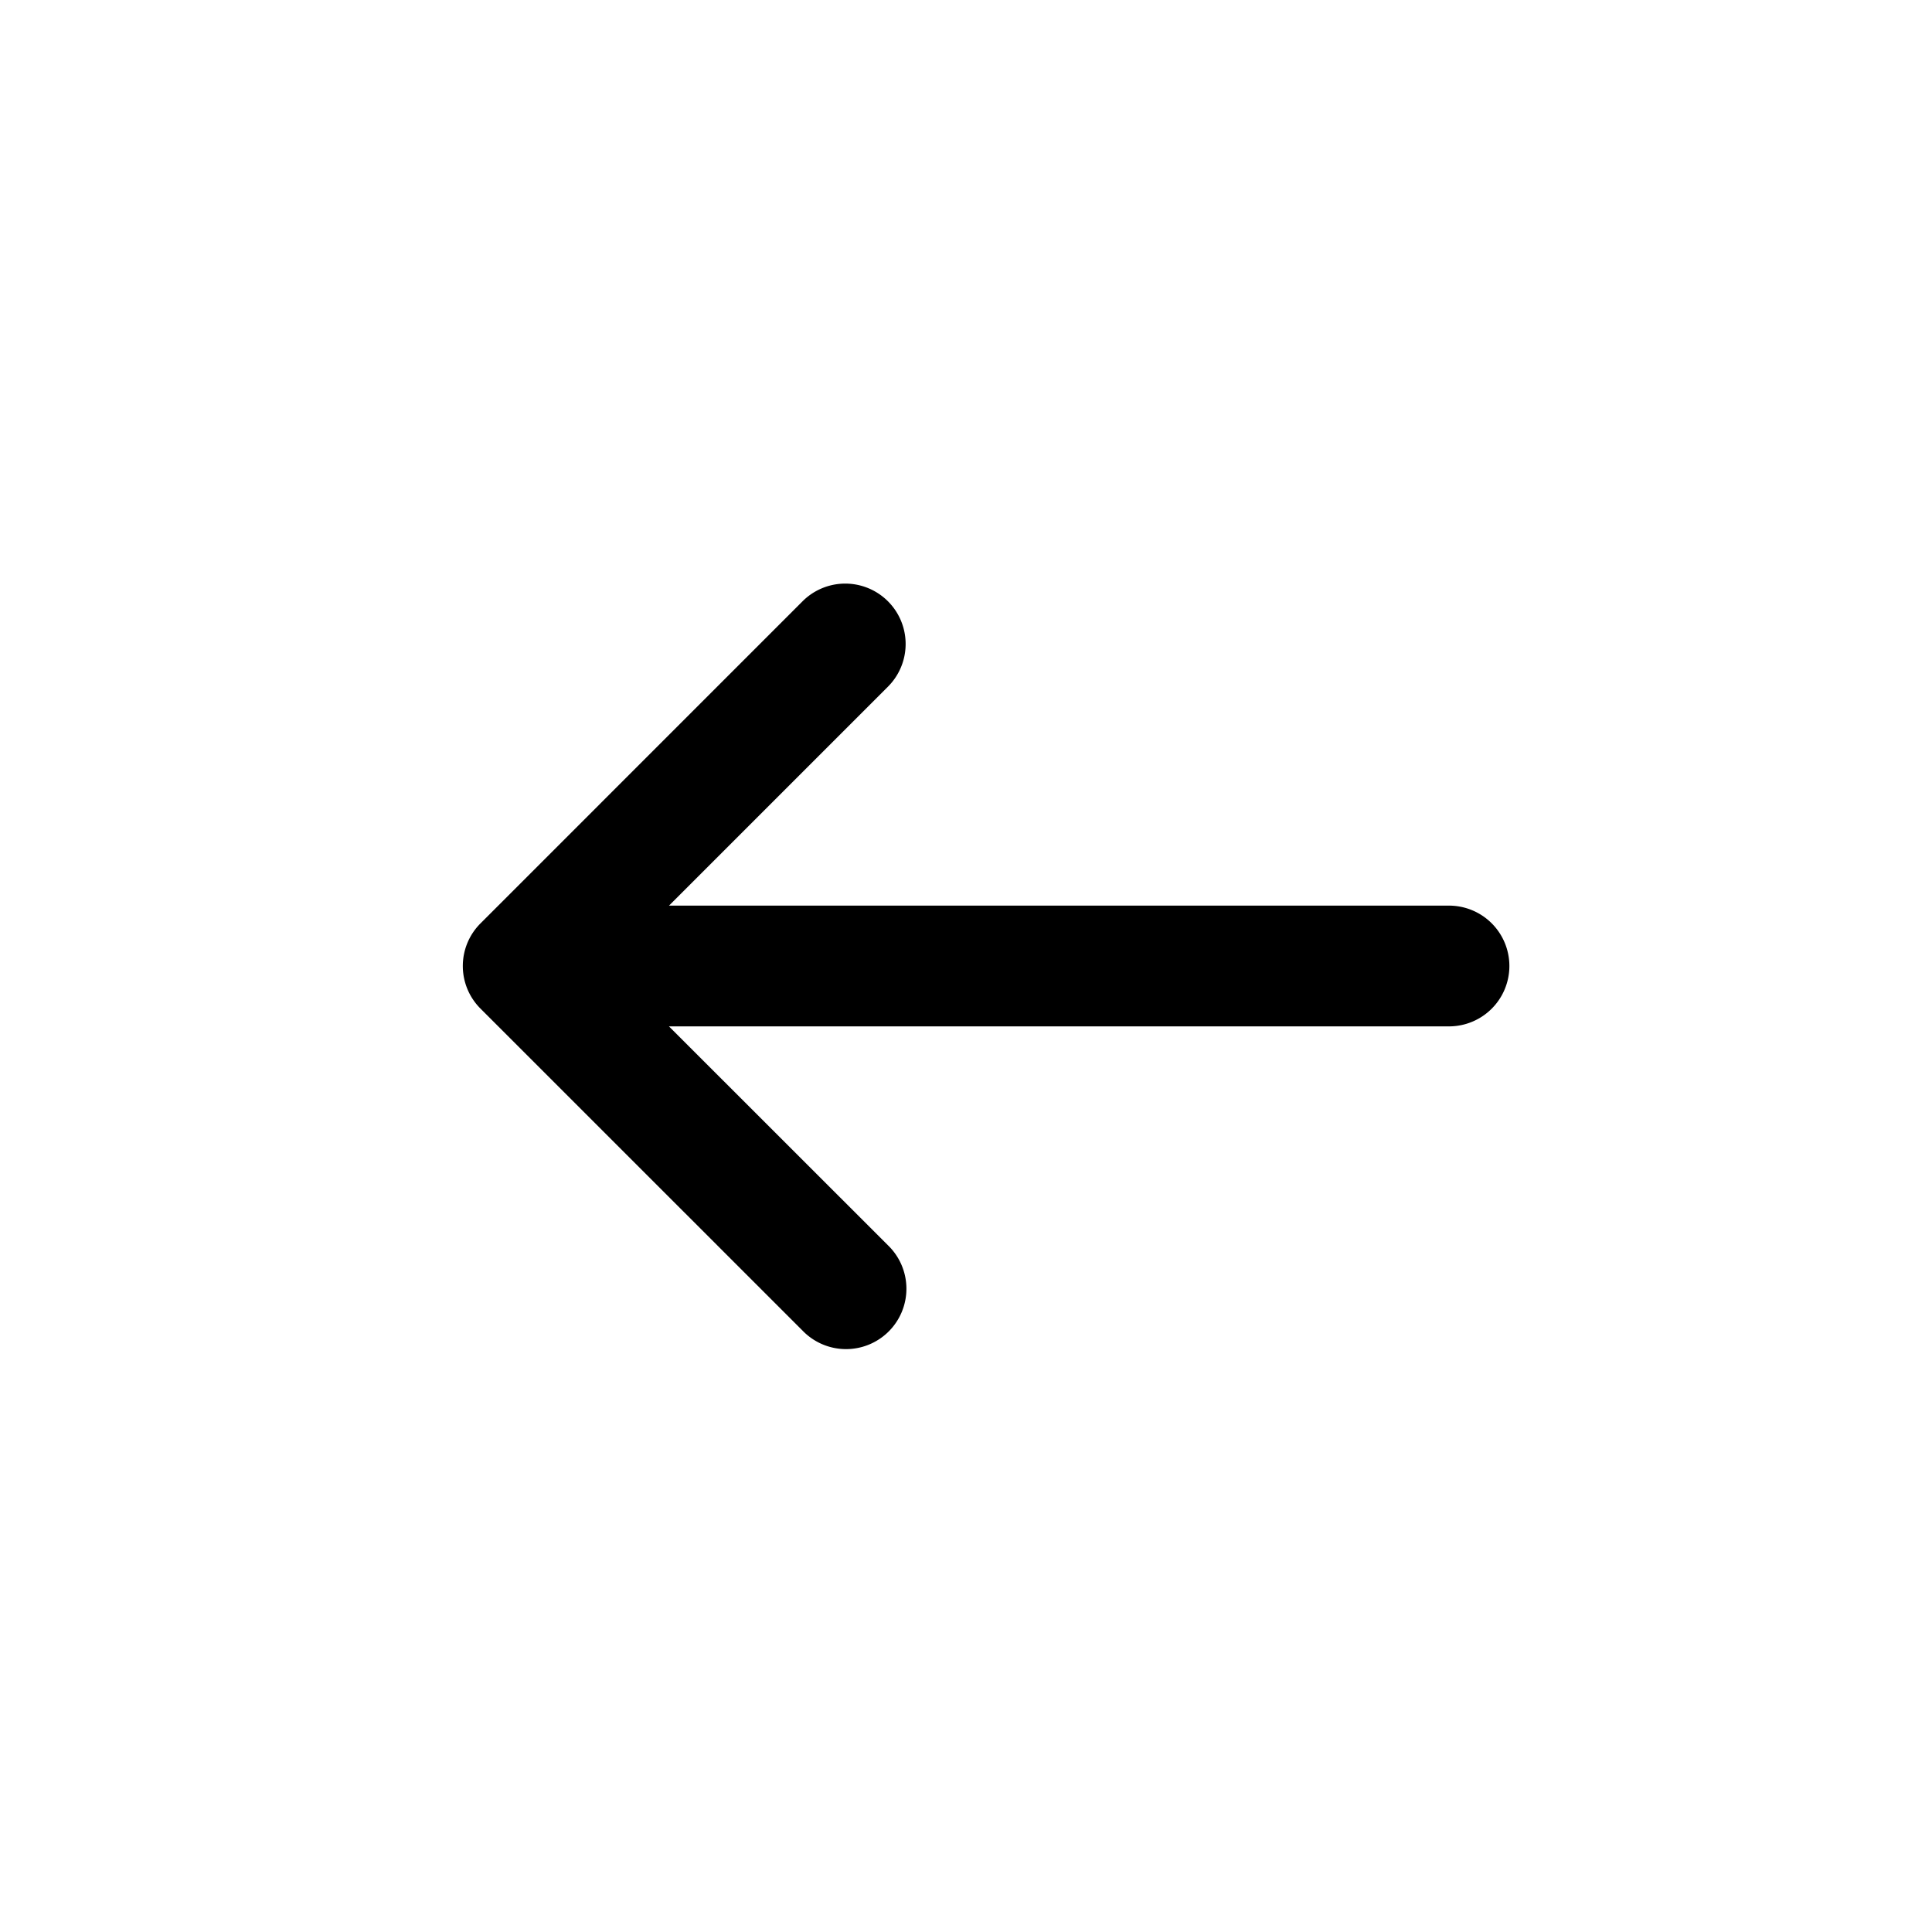 <svg width="40" height="40" fill="none" xmlns="http://www.w3.org/2000/svg"><path d="M18.384 14.217a1.25 1.25 0 1 0-1.768-1.768L9.95 19.116a1.246 1.246 0 0 0 0 1.768l6.667 6.666a1.25 1.25 0 1 0 1.768-1.767L13.85 21.25H30a1.25 1.25 0 0 0 0-2.5H13.851l4.533-4.533Z" fill="#000"/></svg>